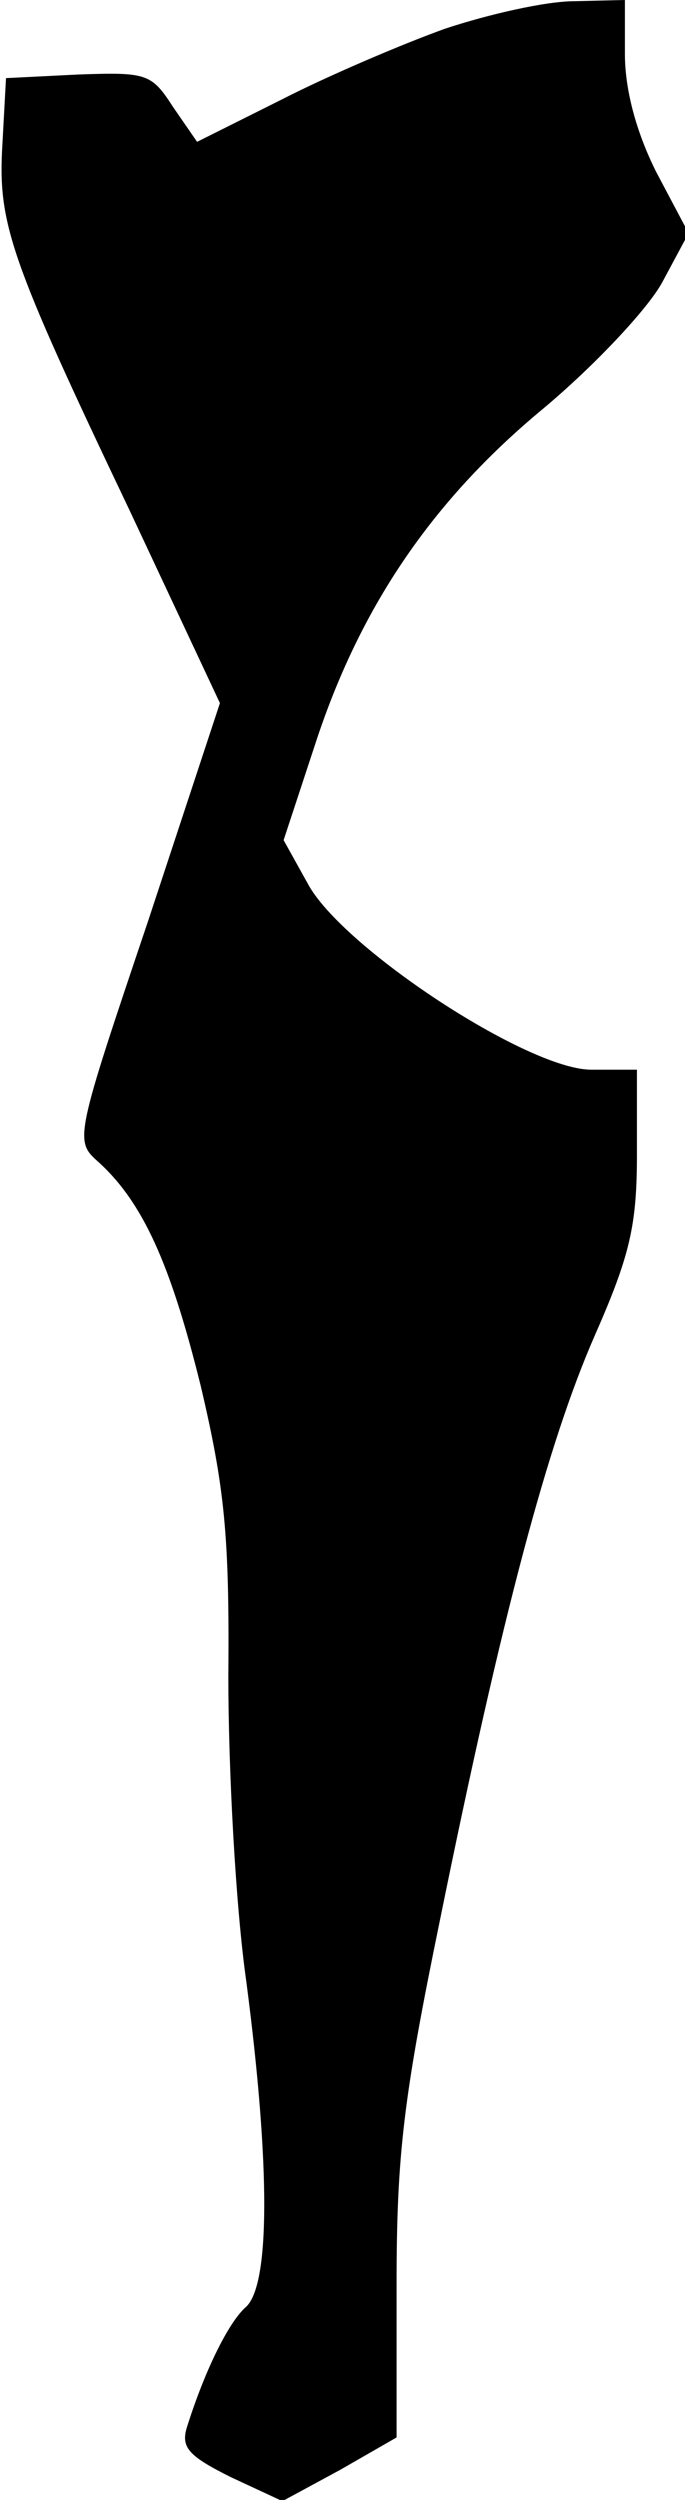 <?xml version="1.0" standalone="no"?>
<!DOCTYPE svg PUBLIC "-//W3C//DTD SVG 20010904//EN"
 "http://www.w3.org/TR/2001/REC-SVG-20010904/DTD/svg10.dtd">
<svg version="1.0" xmlns="http://www.w3.org/2000/svg"
 width="57pt" height="208pt" viewBox="0 0 57 208"
 preserveAspectRatio="xMidYMid meet">
<g transform="translate(0,208) scale(0.1,-0.1)"
fill="#000000" stroke="none">
<path fill="#000000" stroke="none" d="M370 2056 c-36 -13 -97 -39 -136 -59
l-70 -35 -20 29 c-18 28 -22 29 -79 27 l-60 -3 -3 -55 c-4 -66 6 -95 106 -305
l75 -160 -60 -182 c-60 -178 -61 -182 -42 -199 38 -34 61 -86 86 -187 20 -85
24 -125 23 -242 0 -77 6 -191 15 -254 20 -153 20 -254 -1 -271 -14 -13 -33
-51 -48 -98 -6 -18 0 -25 36 -43 l43 -20 48 26 47 27 0 128 c0 108 6 156 36
302 52 256 90 398 129 487 29 66 35 91 35 150 l0 71 -38 0 c-53 0 -208 102
-236 155 l-20 36 26 79 c37 114 97 203 190 280 43 36 87 83 99 105 l22 41 -27
51 c-17 34 -26 69 -26 98 l0 45 -42 -1 c-24 0 -72 -11 -108 -23z"/>
</g>
</svg>
